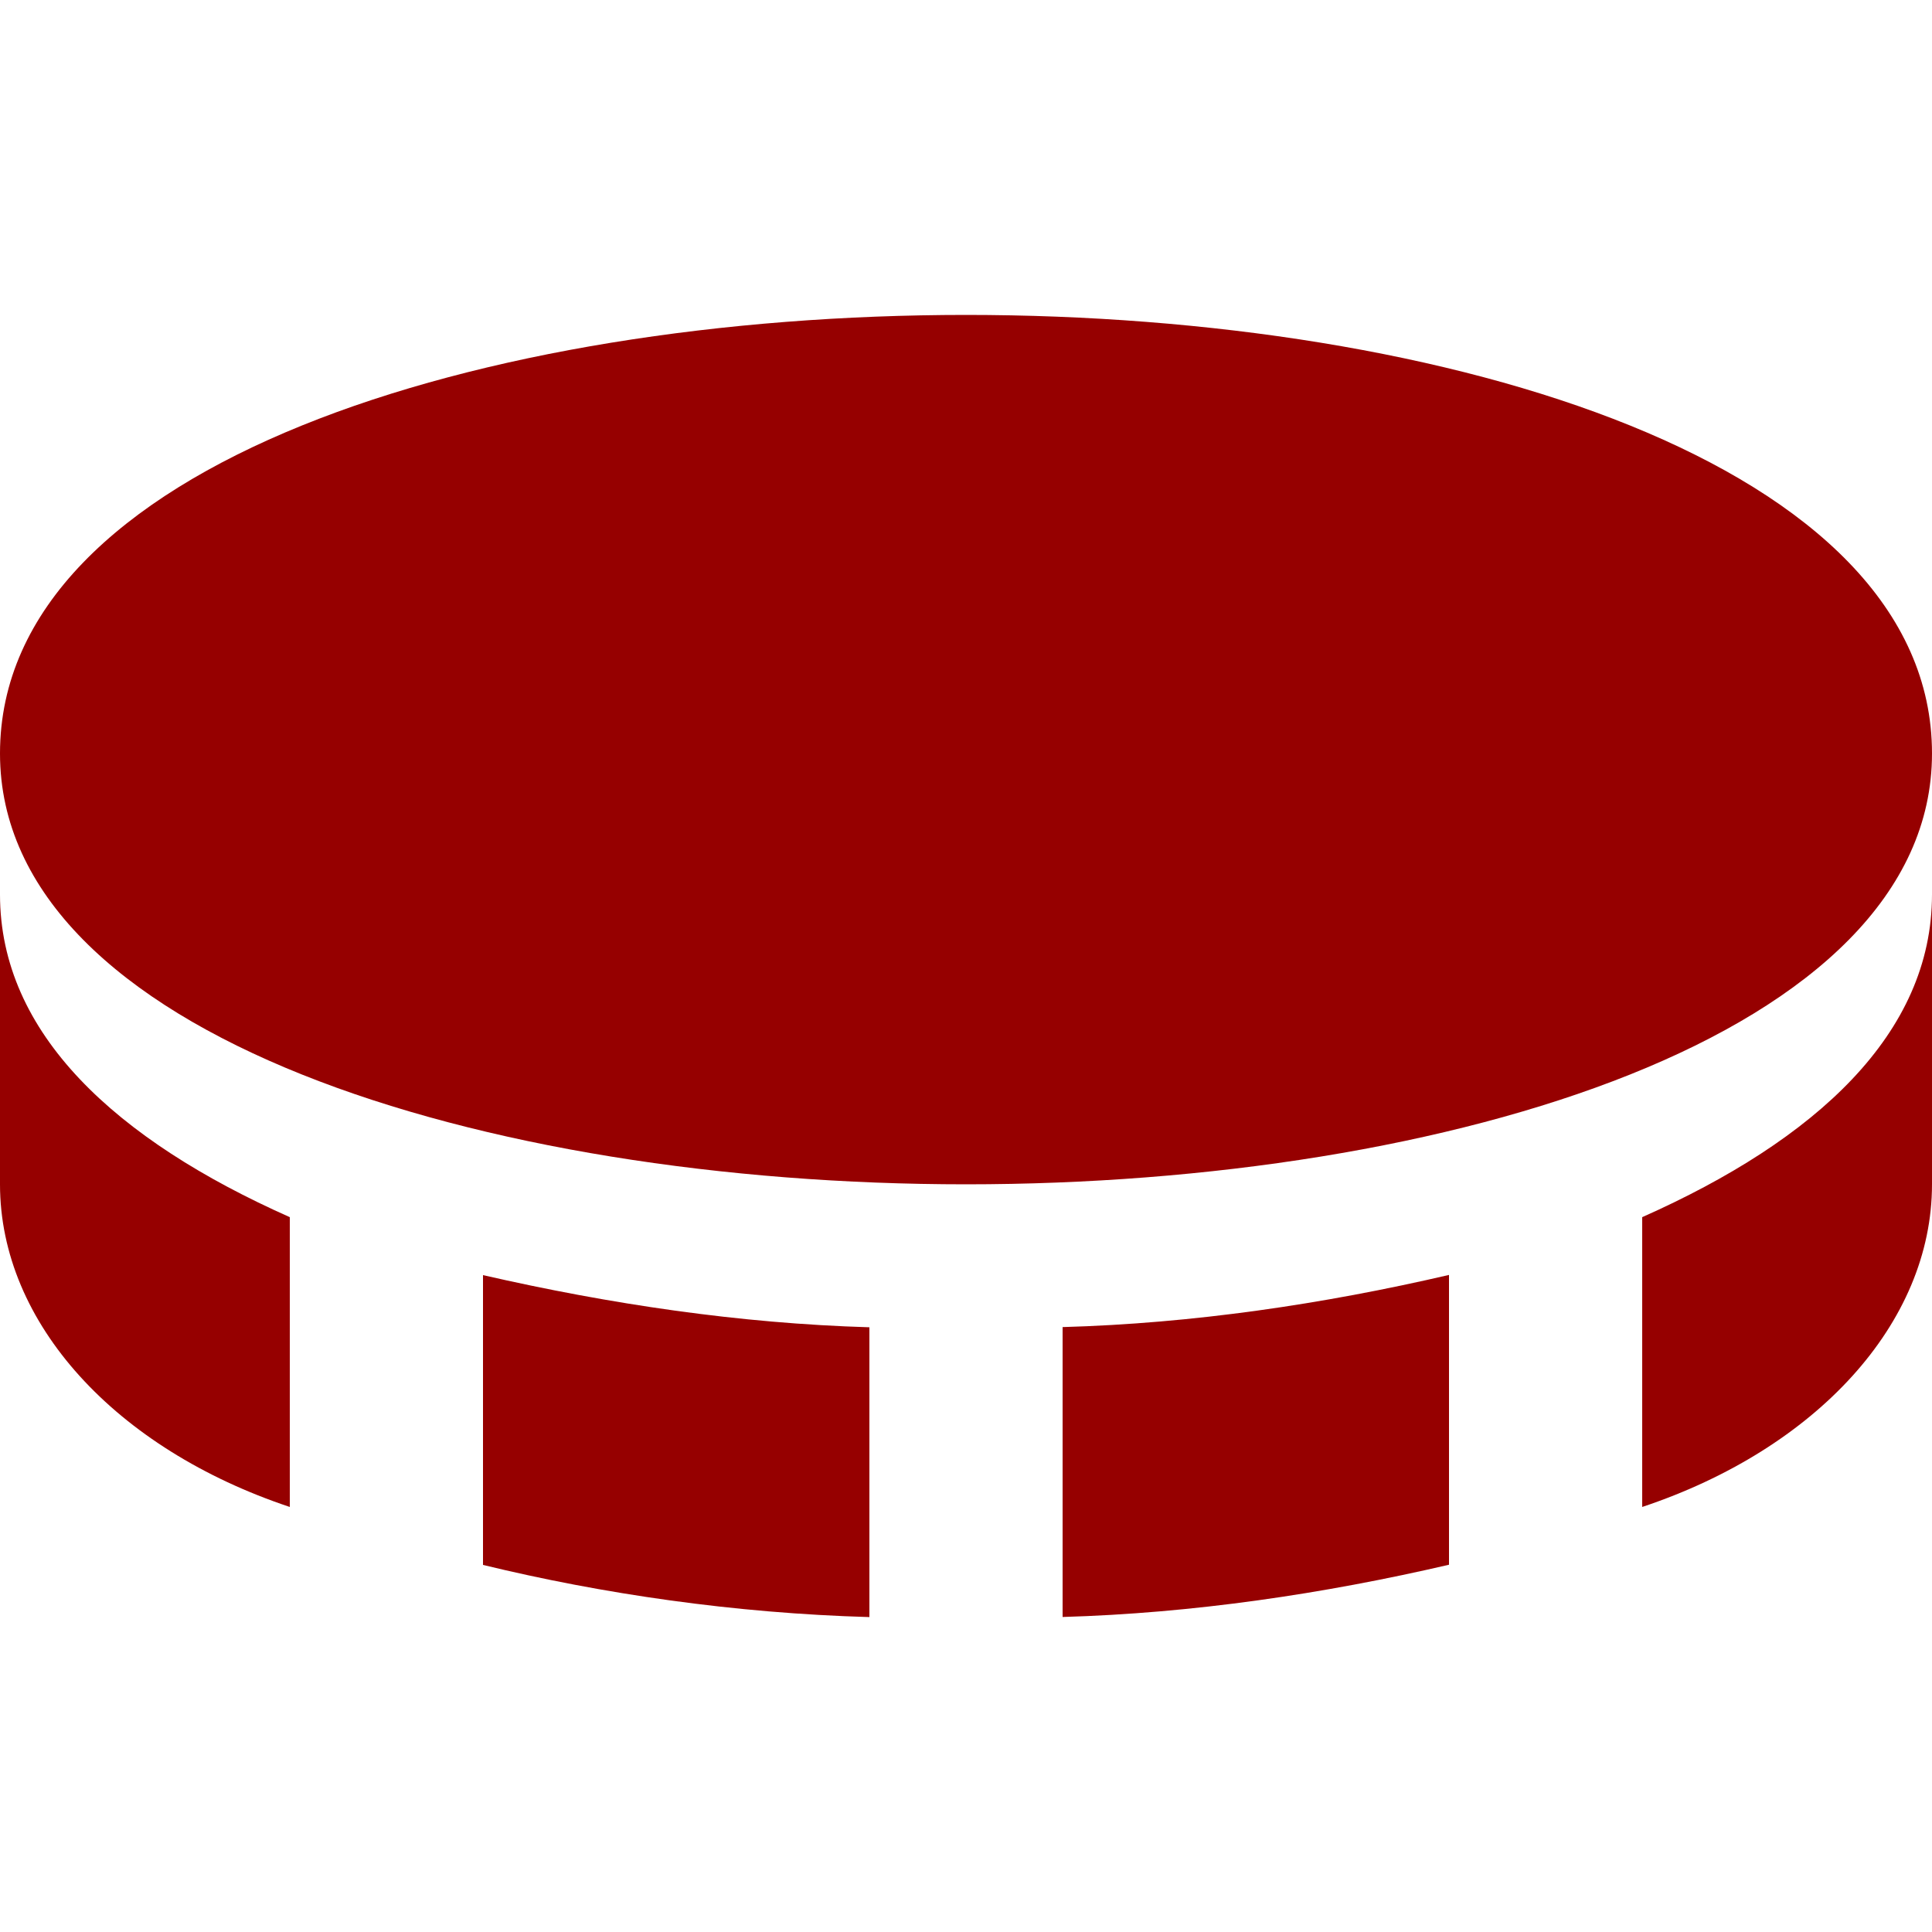 <svg xmlns="http://www.w3.org/2000/svg" viewBox="0 0 20 20">
    <path
        d=" M 10 3.26 C 5 3.26 0 4.8 0 7.8 C 0 10.715 5 12.26 10 12.26 C 15 12.26 20 10.715 20 7.8 C 20 4.8 15 3.26 10 3.26 Z  M 5 13.2 L 5 16.2 C 6.237 16.5 7.6 16.7 9 16.74 L 9 13.74 C 7.652 13.7 6.313 13.5 5 13.2 L 5 13.2 Z  M 11 13.739 L 11 16.739 C 12.348 16.7 13.7 16.5 15 16.198 L 15 13.198 C 13.7 13.5 12.348 13.7 11 13.738 L 11 13.739 Z  M 17 12.6 L 17 15.6 C 18.8 15 20 13.7 20 12.26 L 20 9.26 C 20 10.7 18.8 11.8 17 12.6 Z  M 3 15.6 L 3 12.6 C 1.2 11.8 0 10.7 0 9.26 L 0 12.26 C 0 13.7 1.2 15 3 15.6 Z "
        fill="rgb(150, 0, 0)" />
</svg>